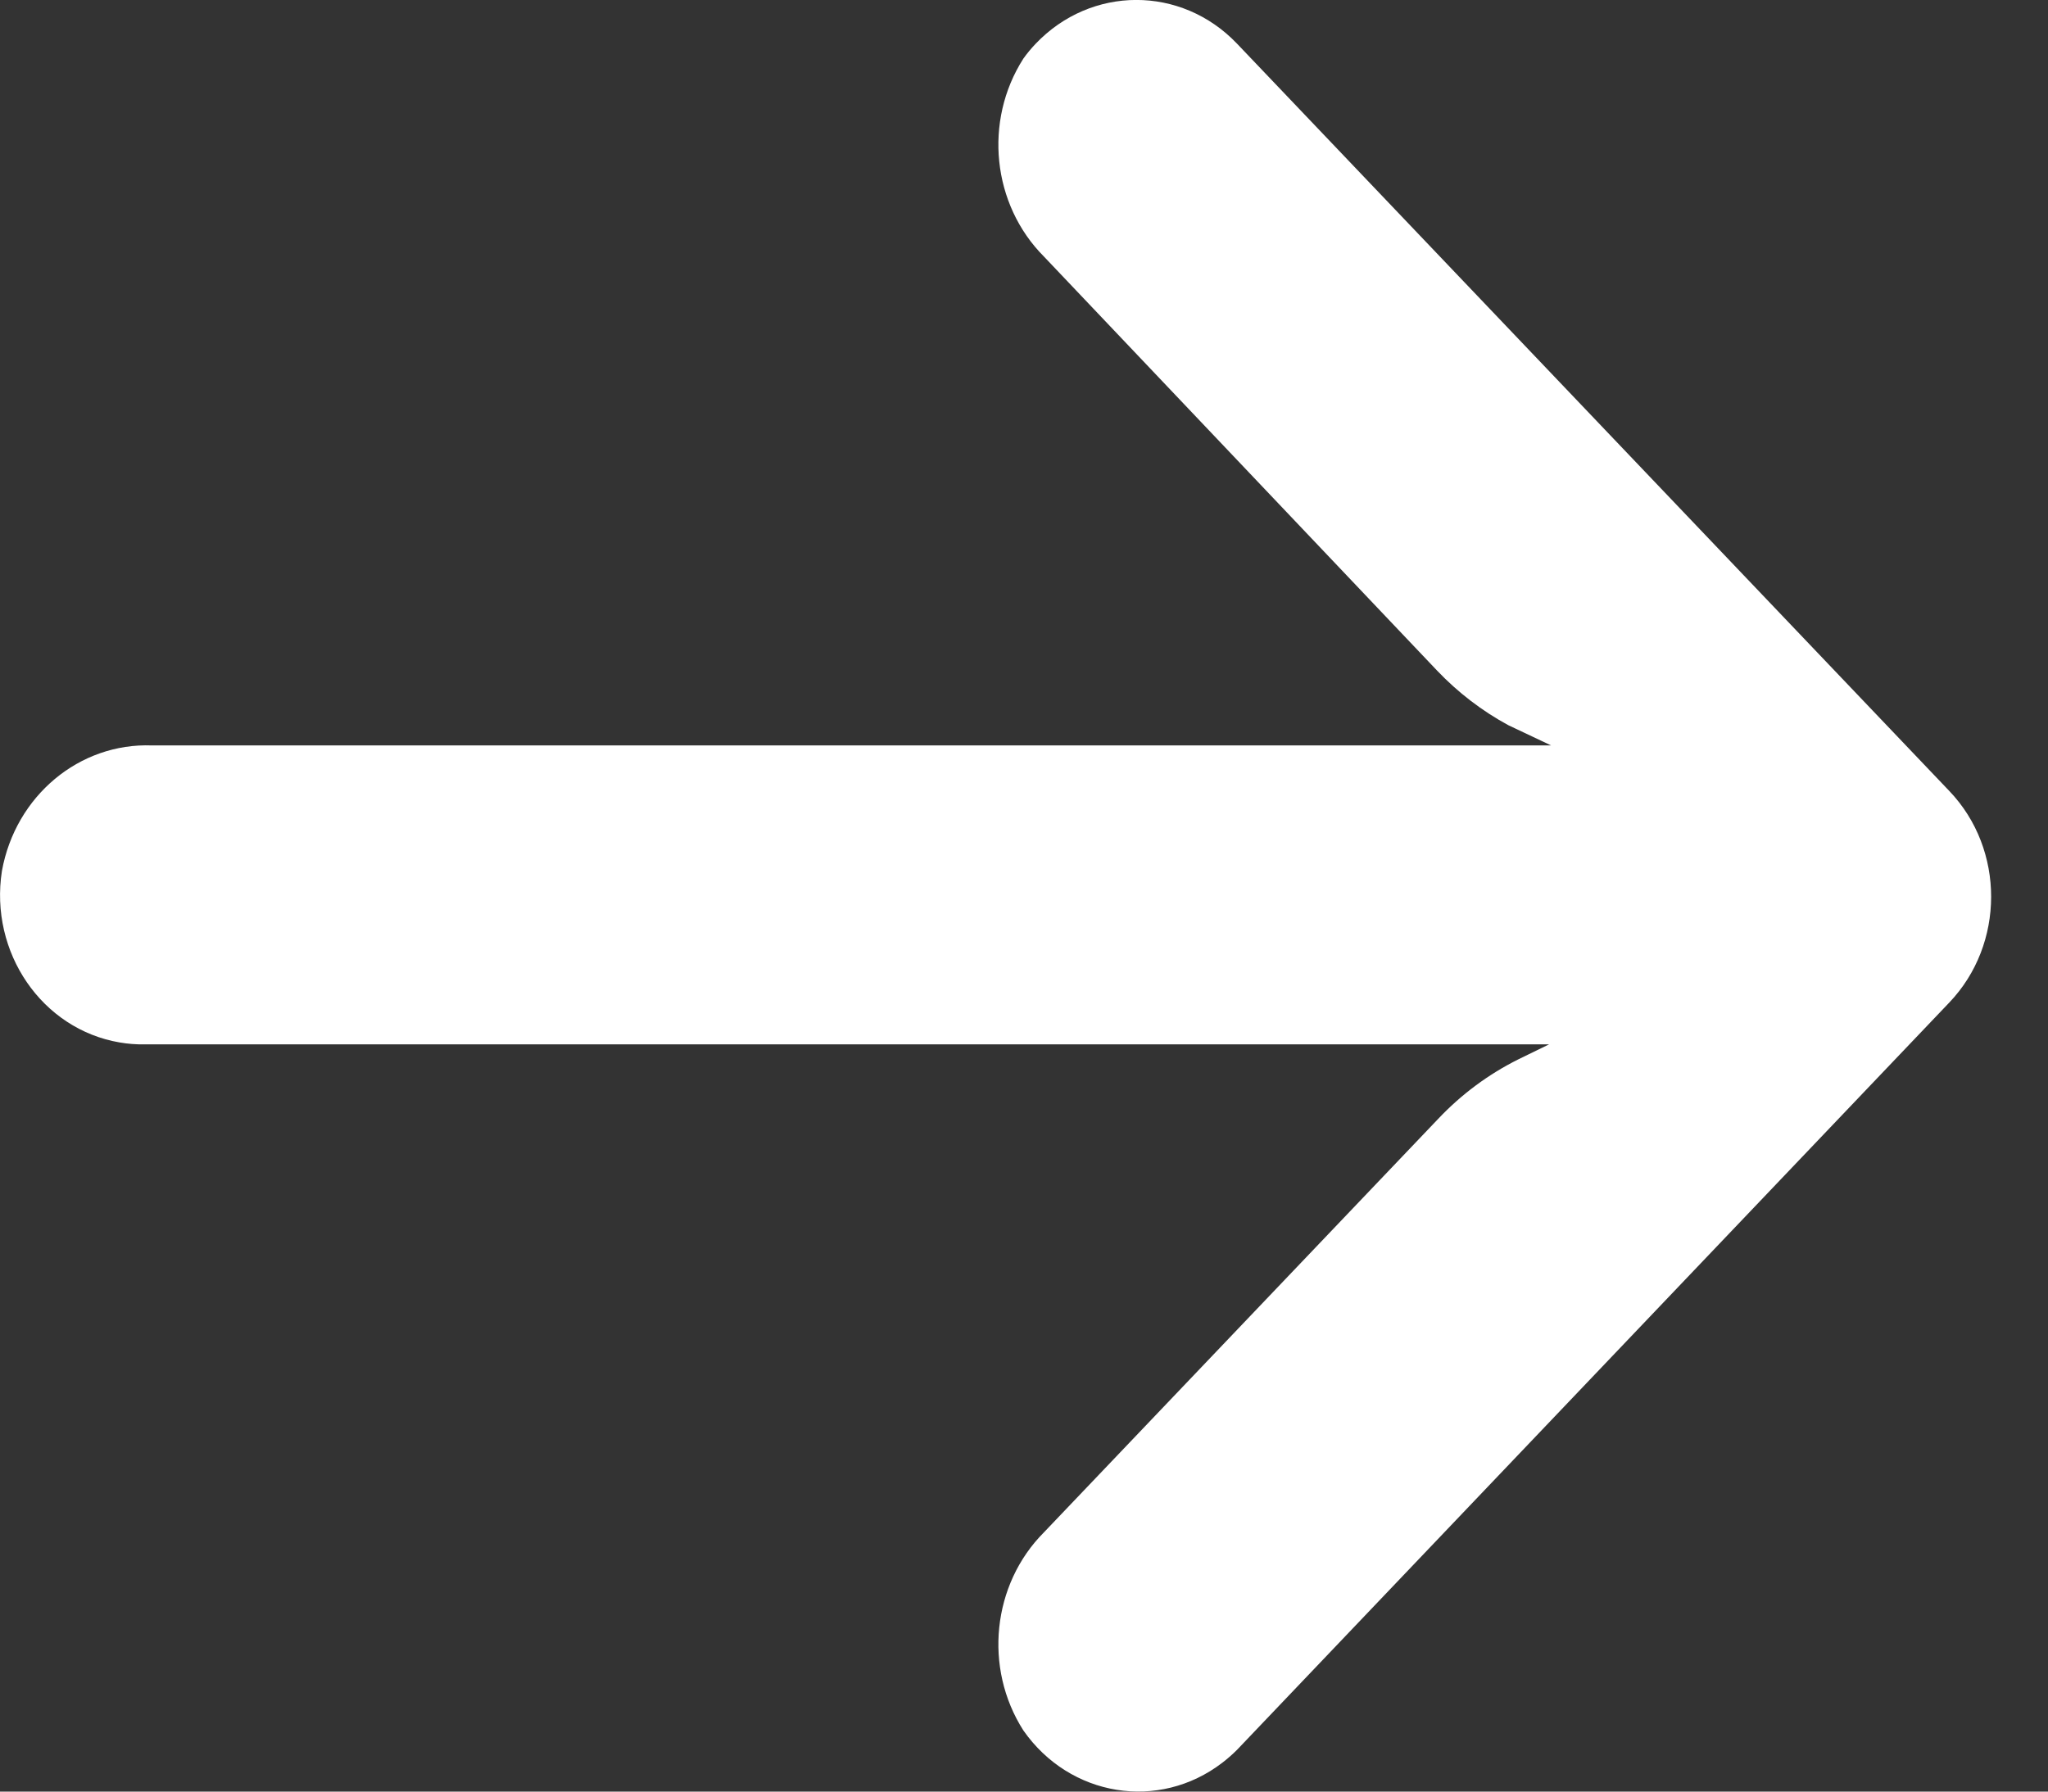 <svg width="16" height="14" viewBox="0 0 16 14" fill="none" xmlns="http://www.w3.org/2000/svg">
<rect x="0" y="0" width="16" height="14" fill="#333333" stroke="none"/>
<path id="Vector" d="M0.935 8.146C0.999 8.157 1.063 8.162 1.128 8.161L12.102 8.161L11.862 8.278C11.629 8.394 11.416 8.552 11.234 8.745L8.156 11.974C7.751 12.38 7.683 13.034 7.995 13.522C8.358 14.042 9.054 14.155 9.55 13.774C9.59 13.743 9.628 13.71 9.664 13.674L15.229 7.834C15.664 7.378 15.665 6.638 15.23 6.182C15.23 6.182 15.229 6.181 15.229 6.181L9.664 0.341C9.229 -0.115 8.524 -0.114 8.09 0.343C8.056 0.379 8.024 0.417 7.995 0.458C7.683 0.946 7.751 1.599 8.156 2.005L11.228 5.241C11.391 5.412 11.579 5.556 11.784 5.667L12.118 5.825L1.189 5.825C0.62 5.803 0.121 6.219 0.015 6.806C-0.084 7.443 0.328 8.043 0.935 8.146Z" fill="white"/>
</svg>
